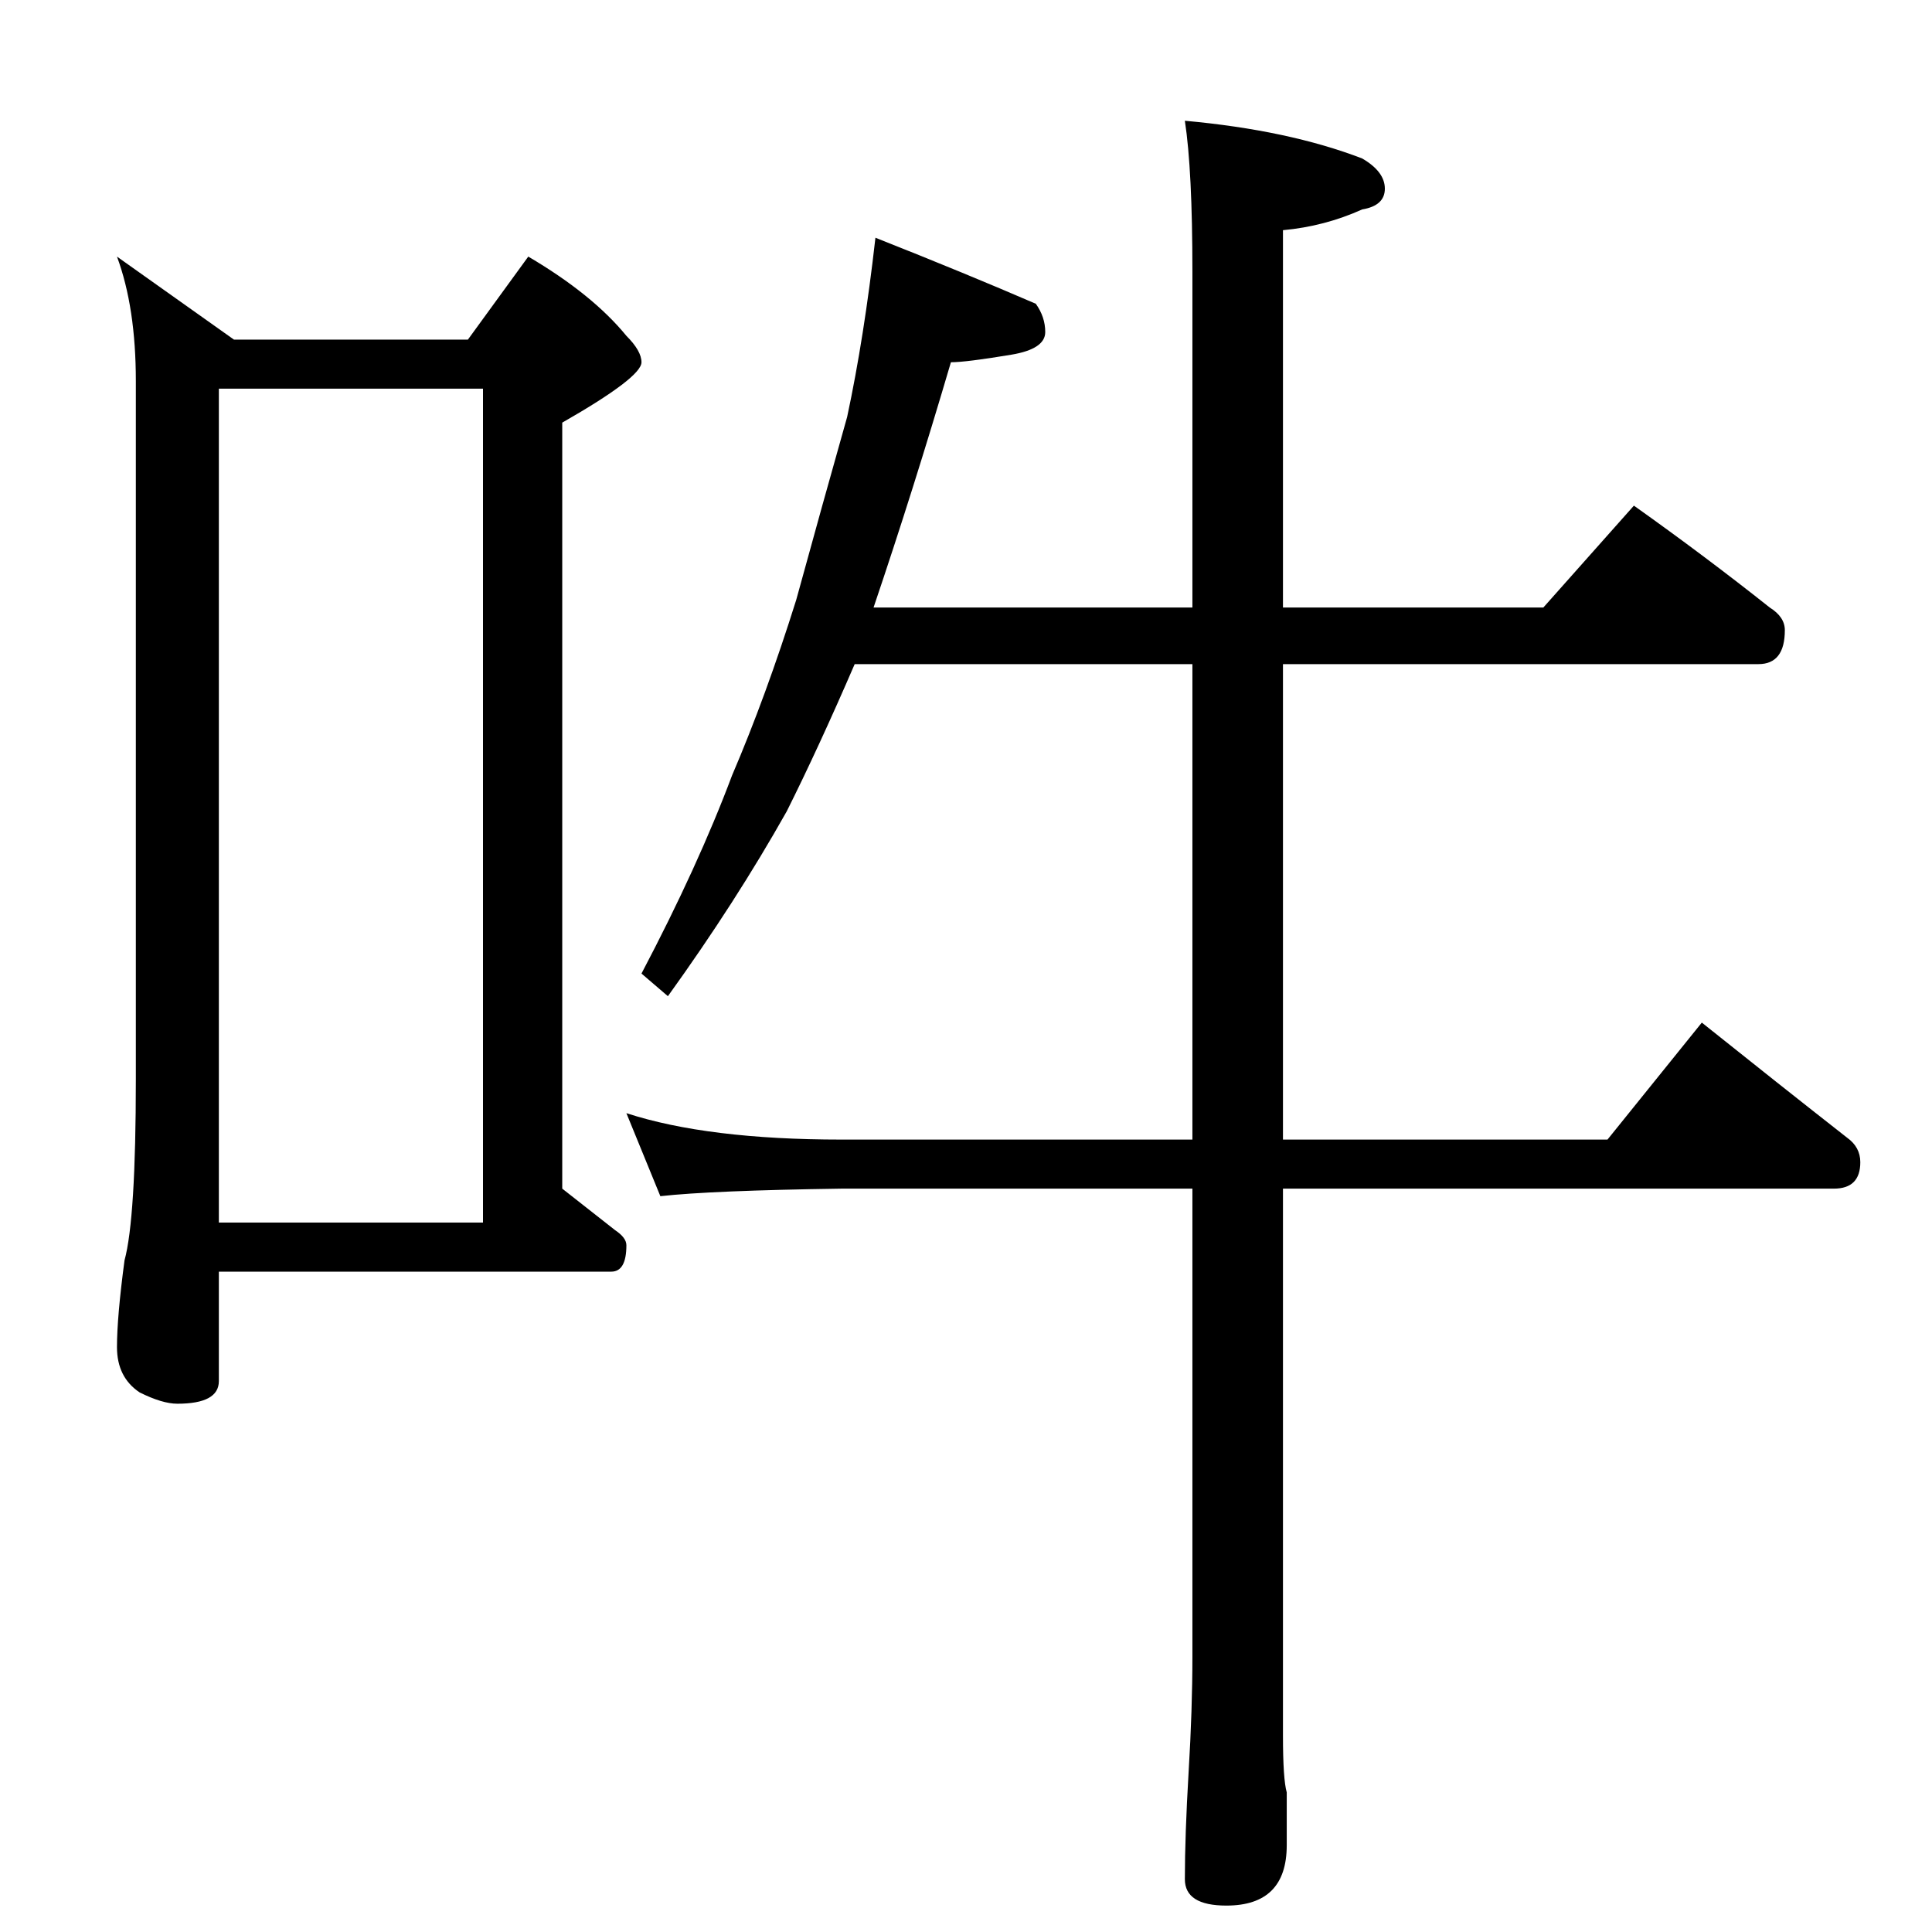 <?xml version="1.0" standalone="no"?>
<!DOCTYPE svg PUBLIC "-//W3C//DTD SVG 1.1//EN" "http://www.w3.org/Graphics/SVG/1.1/DTD/svg11.dtd" >
<svg xmlns="http://www.w3.org/2000/svg" xmlns:xlink="http://www.w3.org/1999/xlink" version="1.1" viewBox="0 -204 1024 1024">
  <g transform="matrix(1 0 0 -1 0 820)">
   <path fill="currentColor"
d="M62 888l62 -44h124l32 44q34 -20 52 -42q8 -8 8 -14q0 -8 -42 -32v-406l28 -22q6 -4 6 -8q0 -14 -8 -14h-208v-58q0 -12 -22 -12q-8 0 -20 6q-12 8 -12 24t4 46q6 22 6 96v370q0 39 -10 66zM116 376h140v442h-140v-442zM464 898q48 -19 85 -35q5 -7 5 -15q0 -9 -18 -12
q-24 -4 -32 -4q-20 -68 -41 -130h169v178q0 54 -4 80q55 -5 94 -20q12 -7 12 -16t-12 -11q-20 -9 -42 -11v-200h138l48 54q38 -27 72 -54q8 -5 8 -12q0 -18 -14 -18h-252v-252h172l50 62q40 -32 77 -61q7 -5 7 -13q0 -14 -14 -14h-292v-290q0 -23 2 -30v-28q0 -32 -32 -32
q-22 0 -22 14q0 23 2 57q2 33 2 61v248h-186q-69 -1 -96 -4l-18 44q43 -14 114 -14h186v252h-179q-19 -44 -36 -78q-27 -48 -63 -98l-14 12q30 57 48 105q18 42 34 93q14 51 27 97q9 42 15 95z" />
  </g>

</svg>
